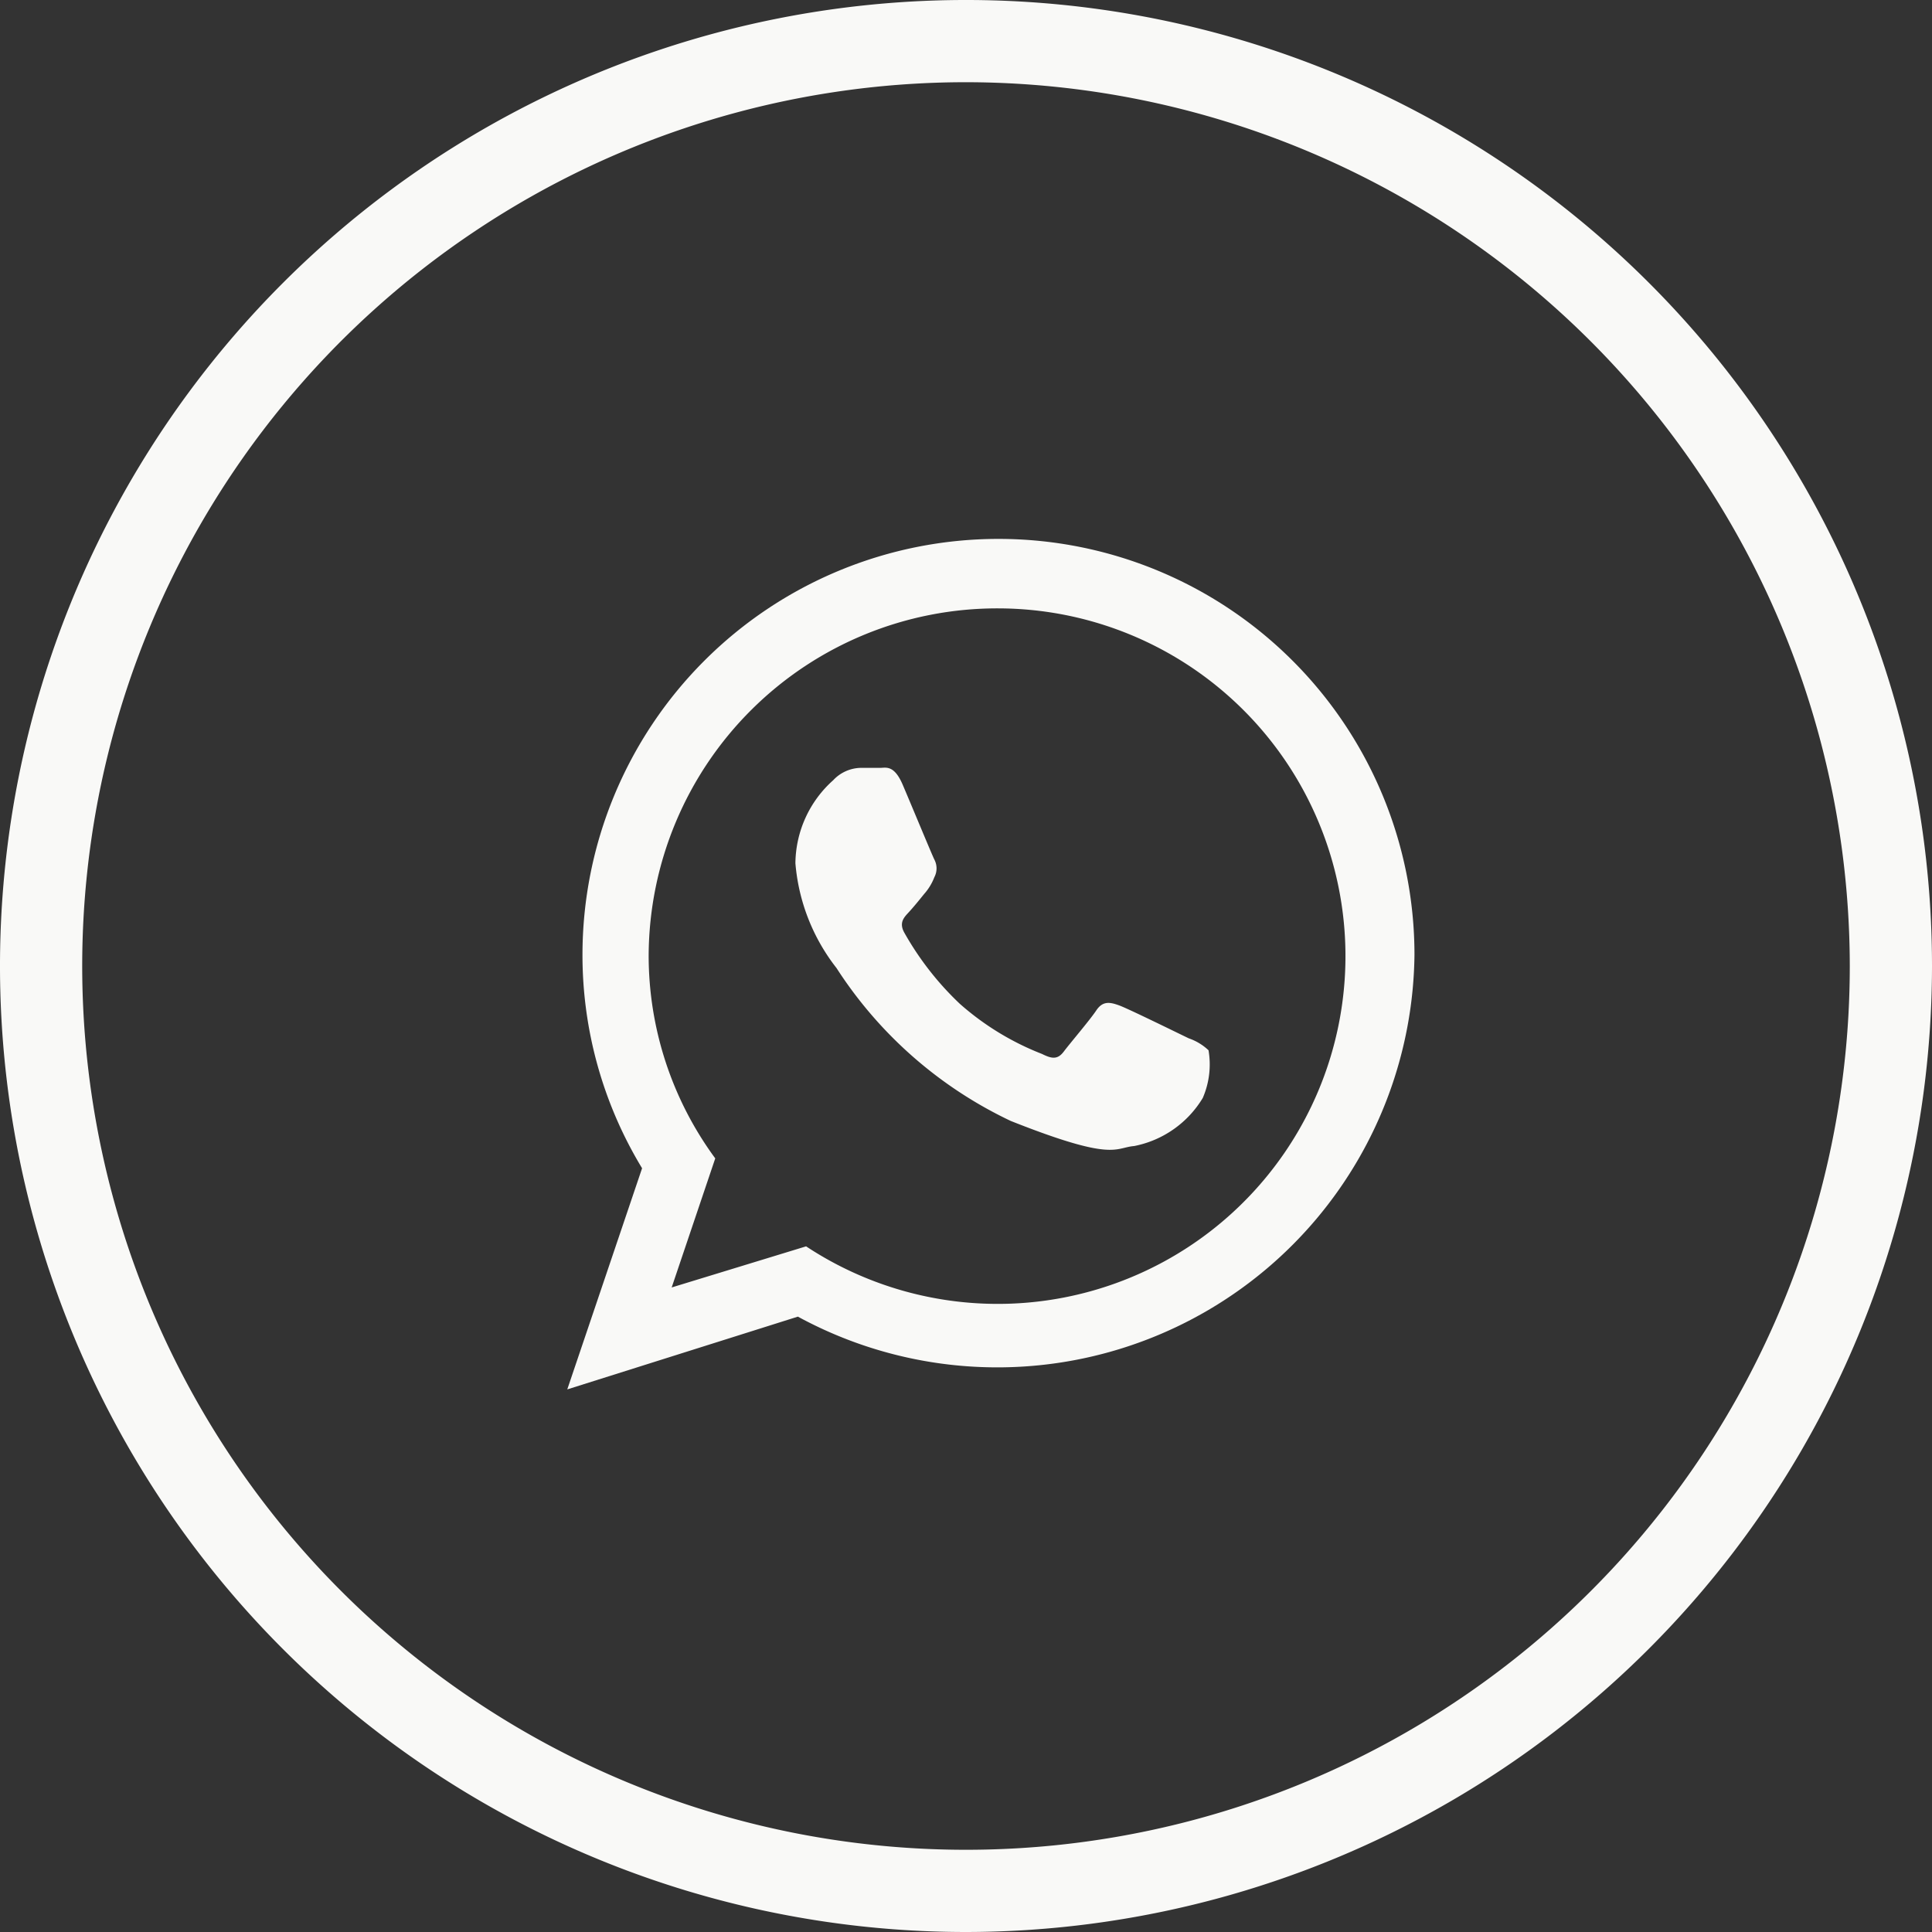 <svg xmlns="http://www.w3.org/2000/svg" viewBox="0 0 47 47"><rect x="0" y="0" width="47" height="47" fill="#333333" stroke="none"/><defs><style>.cls-1{fill:#f9f9f7;}</style></defs><g id="Capa_2" data-name="Capa 2"><g id="Textos"><path class="cls-1" d="M23.5,47A23.5,23.5,0,1,1,47,23.5,23.52,23.52,0,0,1,23.5,47Zm0-45A21.5,21.5,0,1,0,45,23.5,21.52,21.52,0,0,0,23.5,2Z"/><path class="cls-1" d="M34.41,23.23a10.15,10.15,0,0,1-15,8.8L13.8,33.8l1.82-5.38a10,10,0,0,1-1.45-5.19,10.12,10.12,0,0,1,20.24,0ZM24.29,14.8a8.48,8.48,0,0,0-8.51,8.44,8.33,8.33,0,0,0,1.62,4.94l-1.06,3.14,3.27-1A8.46,8.46,0,1,0,24.29,14.8ZM29.4,25.55a1.33,1.33,0,0,0-.48-.29c-.25-.12-1.47-.72-1.69-.8s-.4-.12-.56.12-.64.8-.79,1-.29.18-.53.06a6.66,6.66,0,0,1-2-1.22A7.31,7.31,0,0,1,22,22.69c-.14-.25,0-.38.11-.5s.25-.29.37-.44a1.33,1.33,0,0,0,.25-.41.46.46,0,0,0,0-.43c-.06-.12-.56-1.33-.77-1.82s-.41-.41-.55-.41l-.48,0a.94.94,0,0,0-.66.3A2.74,2.74,0,0,0,19.35,21a4.77,4.77,0,0,0,1,2.55,10.27,10.27,0,0,0,4.24,3.72c2.52,1,2.52.65,3,.61a2.51,2.51,0,0,0,1.67-1.17A2.05,2.05,0,0,0,29.4,25.55Z"/></g></g></svg>
